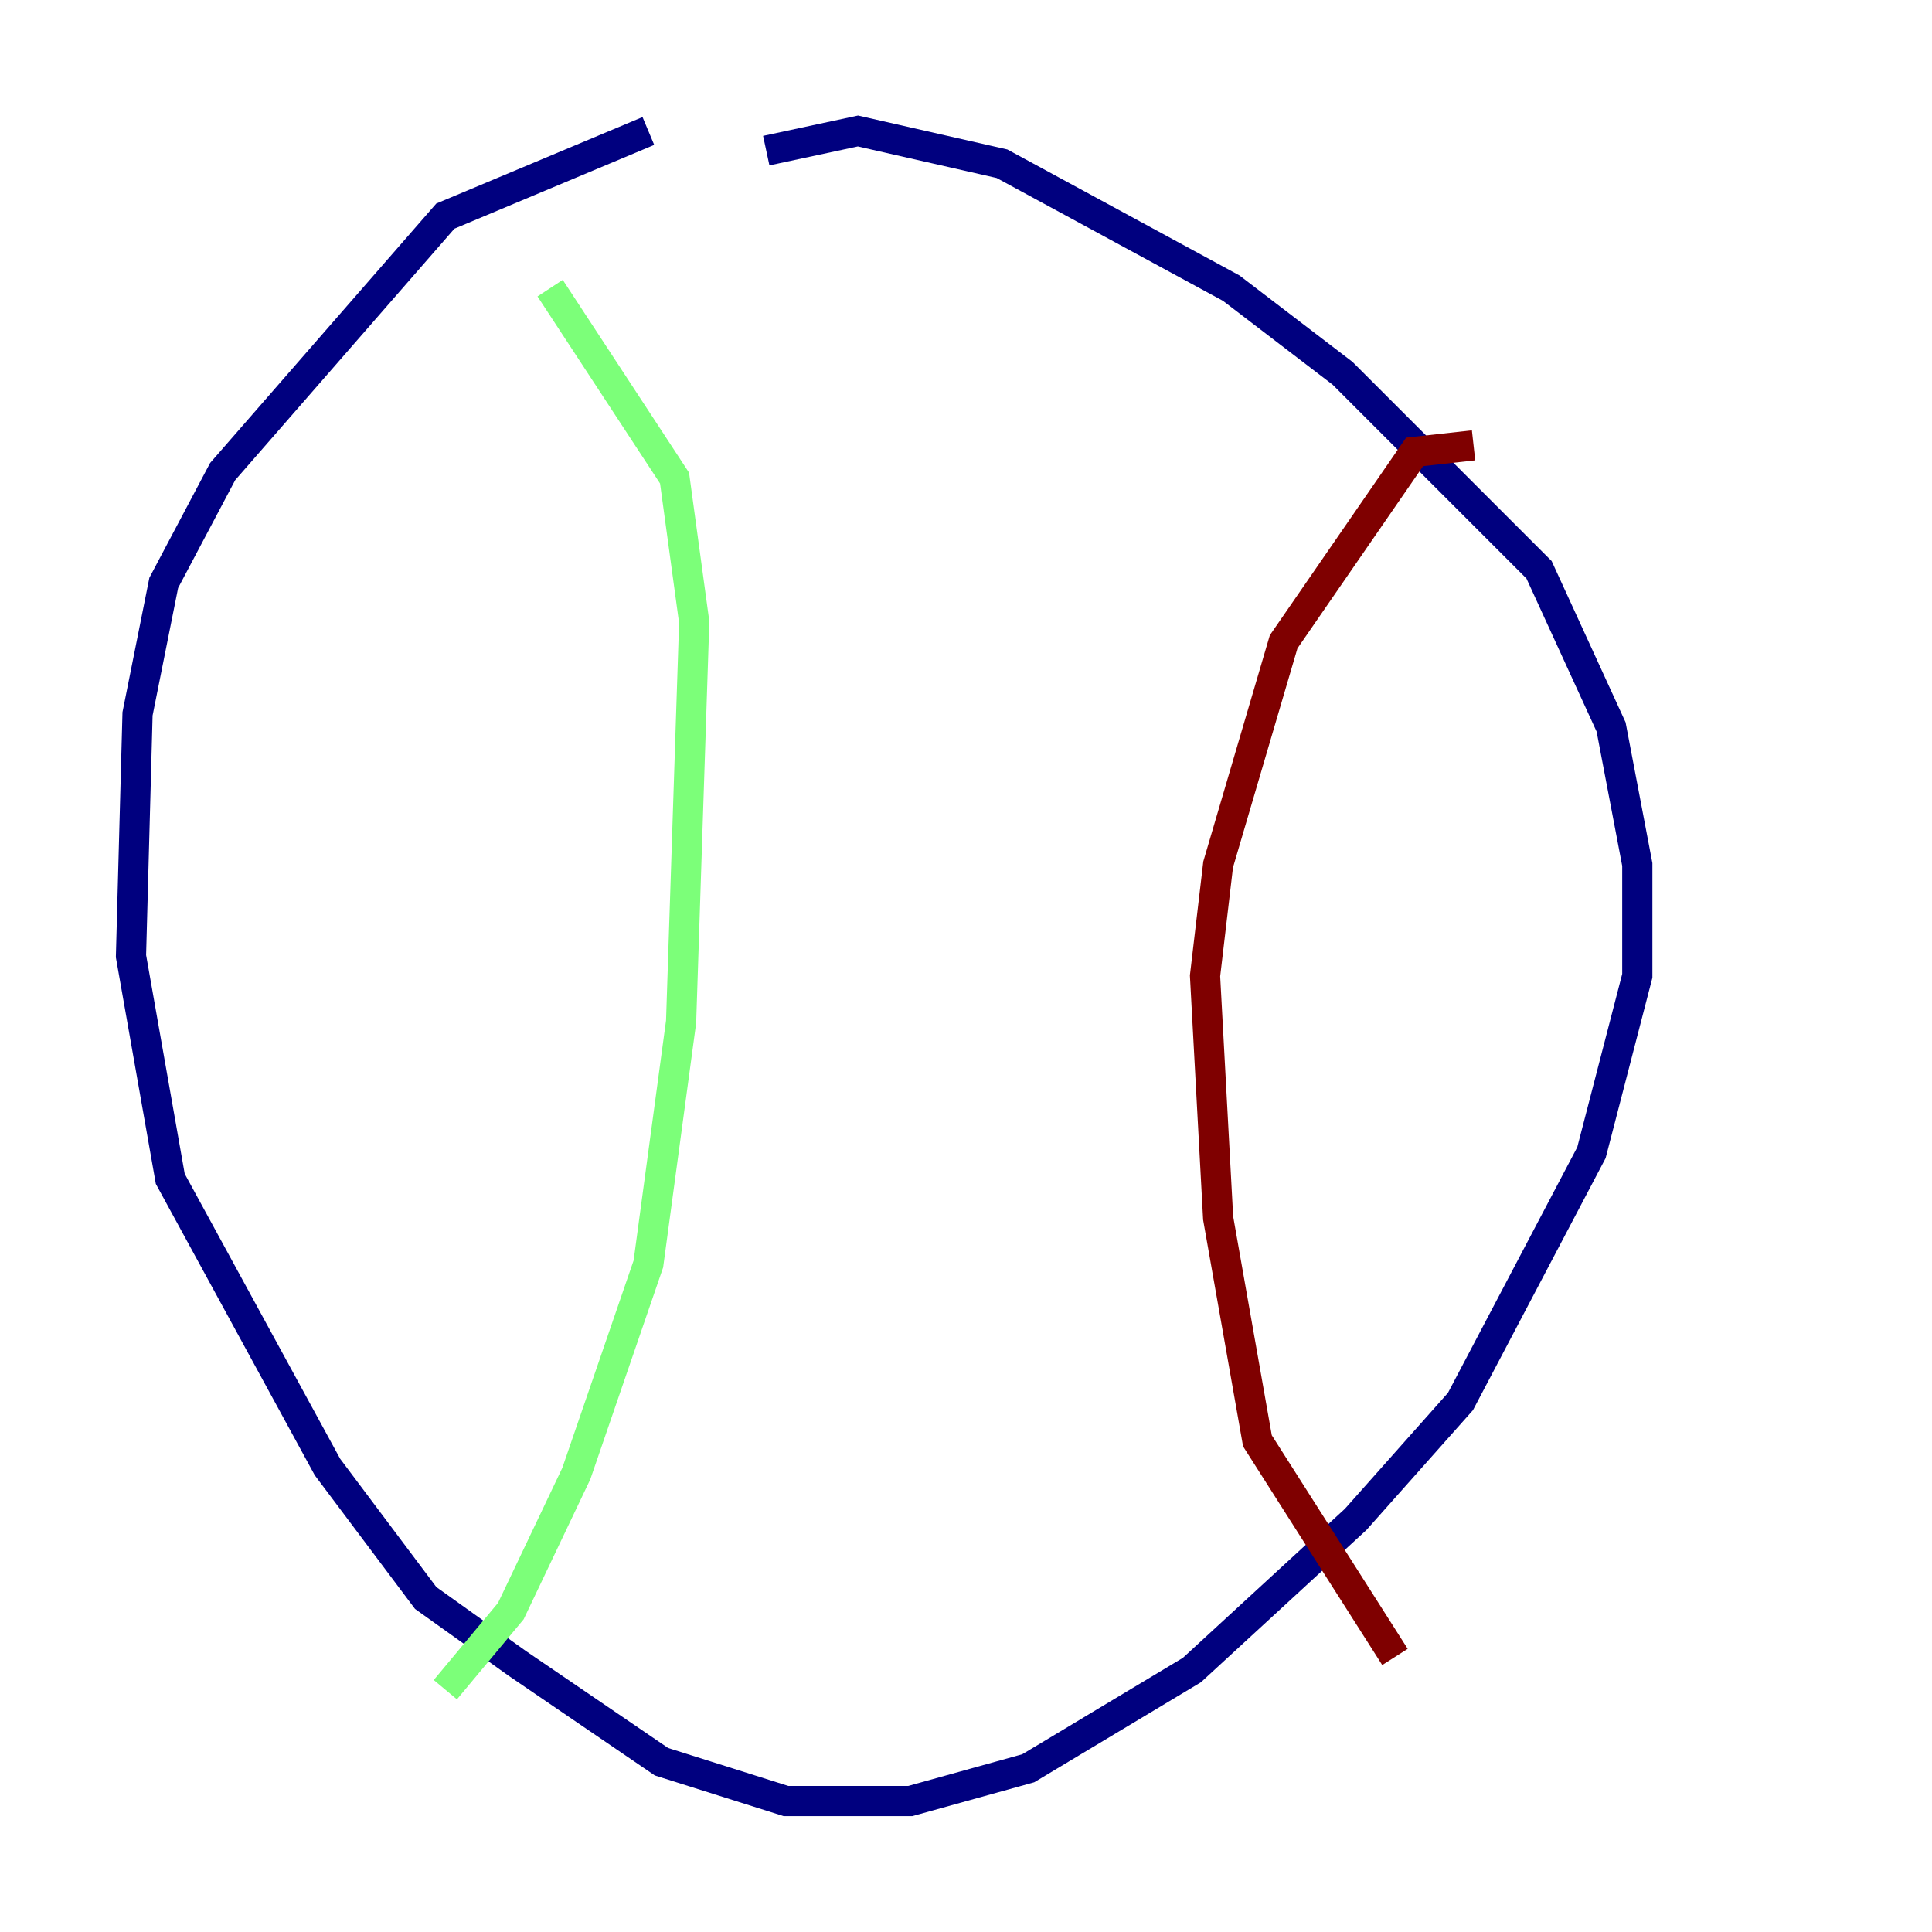<?xml version="1.0" encoding="utf-8" ?>
<svg baseProfile="tiny" height="128" version="1.2" viewBox="0,0,128,128" width="128" xmlns="http://www.w3.org/2000/svg" xmlns:ev="http://www.w3.org/2001/xml-events" xmlns:xlink="http://www.w3.org/1999/xlink"><defs /><polyline fill="none" points="42.956,8.678 29.505,14.319 14.752,31.241 10.848,38.617 9.112,47.295 8.678,63.349 11.281,78.102 21.695,97.193 28.203,105.871 34.278,110.21 43.824,116.719 52.068,119.322 60.312,119.322 68.122,117.153 78.969,110.644 89.817,100.664 96.759,92.854 105.437,76.366 108.475,64.651 108.475,57.275 106.739,48.163 101.966,37.749 88.949,24.732 81.573,19.091 66.386,10.848 56.841,8.678 50.766,9.98" stroke="#00007f" stroke-width="2" /><polyline fill="none" points="36.447,19.091 44.691,31.675 45.993,41.22 45.125,67.688 42.956,83.742 38.183,97.627 33.844,106.739 29.505,111.946" stroke="#7cff79" stroke-width="2" /><polyline fill="none" points="97.627,29.505 93.722,29.939 85.044,42.522 80.705,57.275 79.837,64.651 80.705,80.705 83.308,95.458 92.42,109.776" stroke="#7f0000" stroke-width="2" /></svg>
